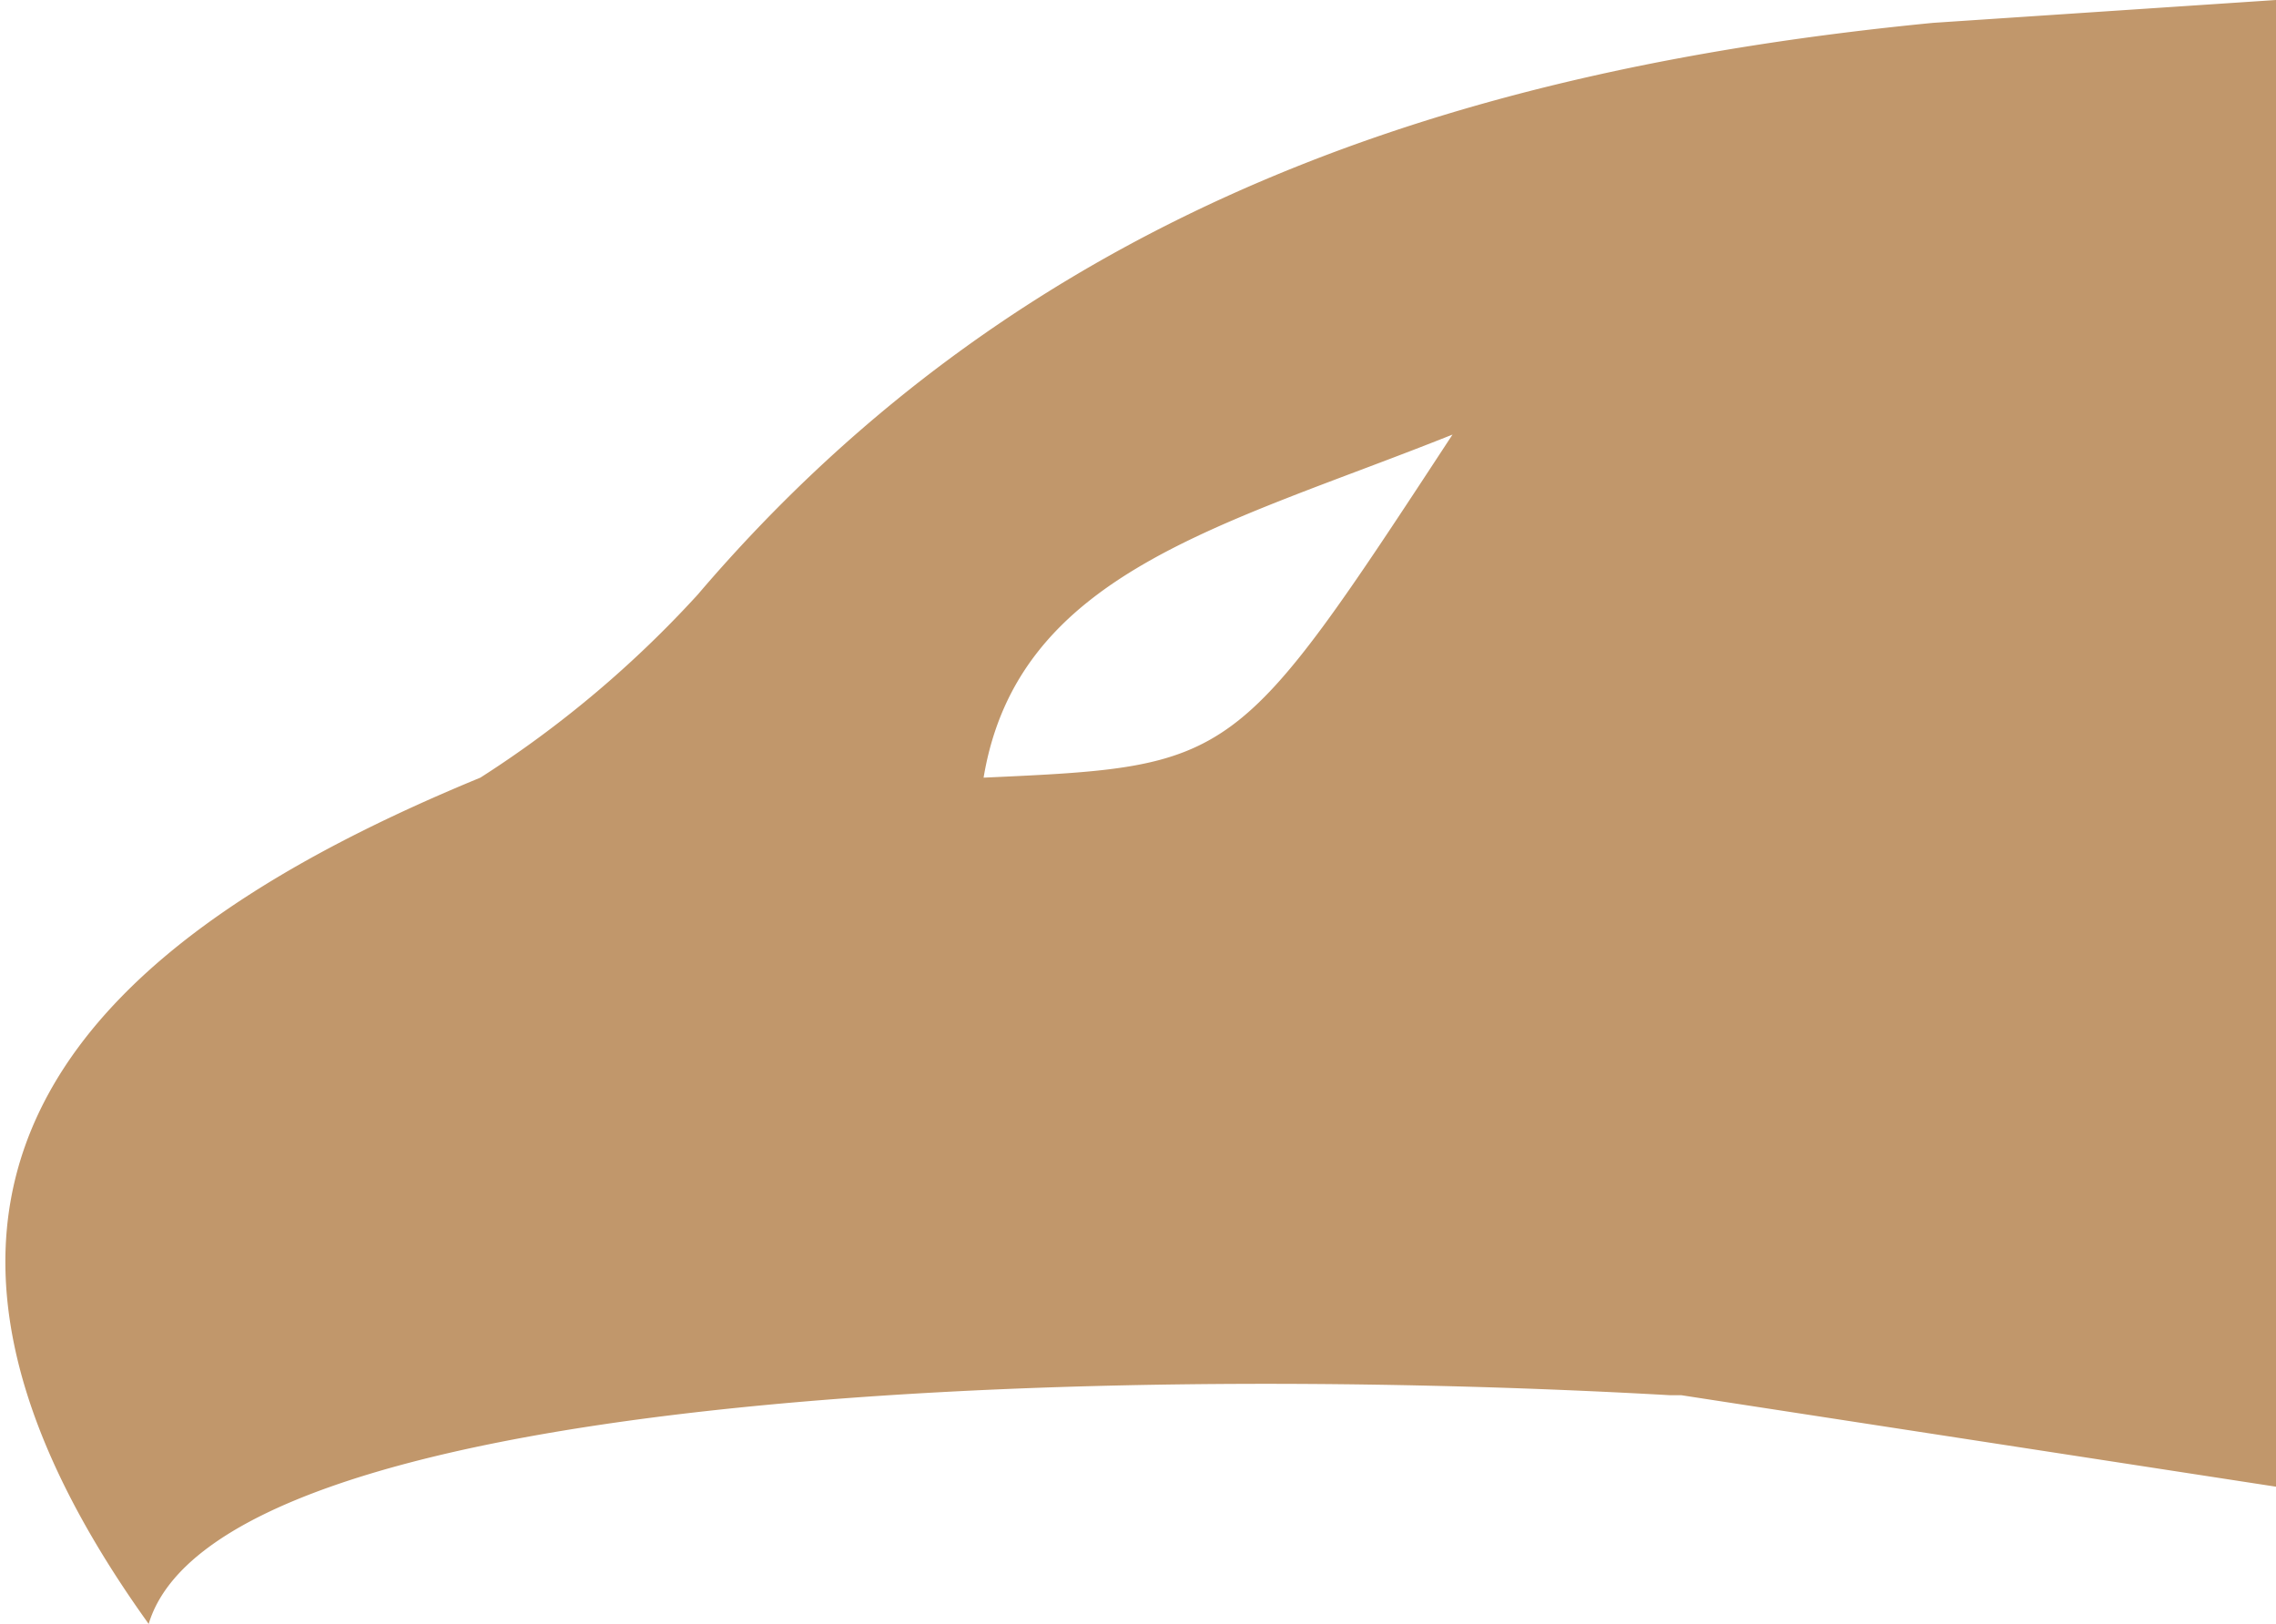 <svg id="Layer_1" data-name="Layer 1" xmlns="http://www.w3.org/2000/svg" viewBox="0 0 19.9 14.2">
  <defs>
    <style>
      .cls-1 {
        fill: #c1976b;
      }
    </style>
  </defs>
  <path class="cls-1" d="M17.5,4.7c-4.1.4-7.9,1.6-10.8,5a9.5,9.5,0,0,1-1.9,1.6c-3.4,1.4-5.7,3.5-2.9,7.4.6-2,8-2.3,13.3-2h.1l5.2.8V4.5ZM9.2,11.3c.3-1.8,2.1-2.2,4.1-3C11.4,11.2,11.4,11.2,9.2,11.3Z" transform="translate(-0.6 -4.5)"/>
</svg>
